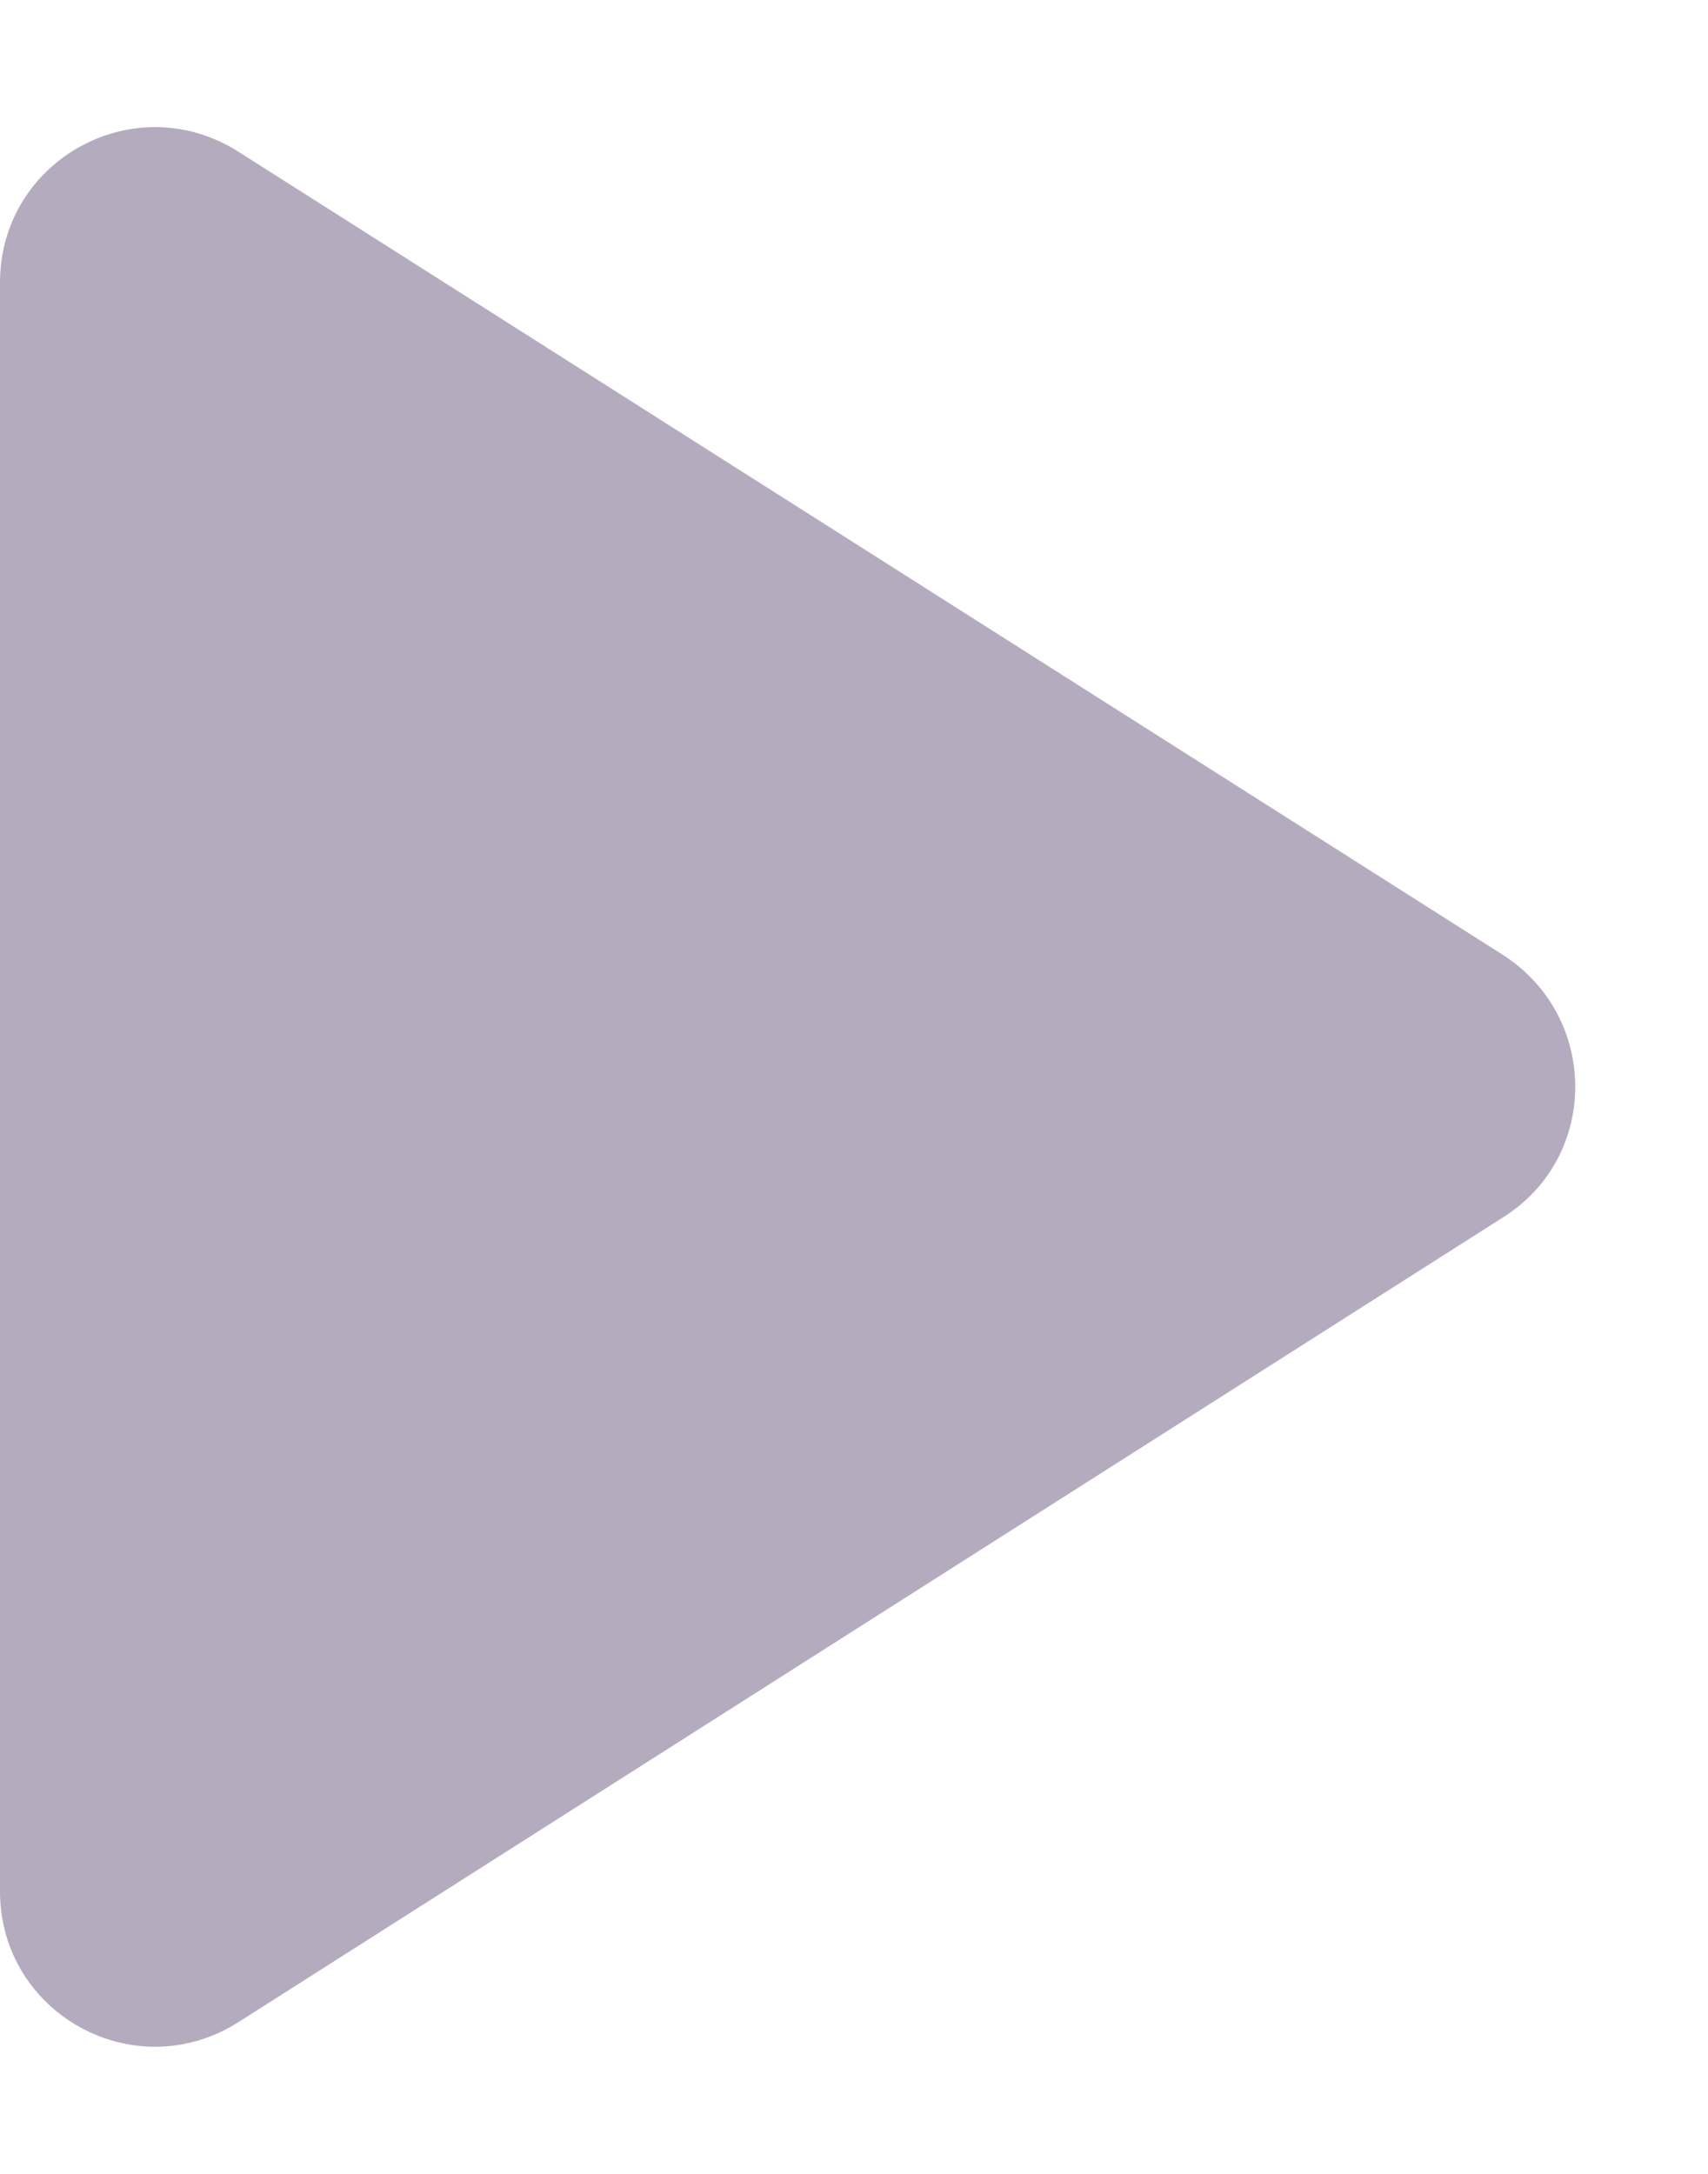 <svg width="11px" height="14px" viewBox="0 0 11 14" version="1.1" xmlns="http://www.w3.org/2000/svg" xmlns:xlink="http://www.w3.org/1999/xlink">

<title>play_arrow</title>
<desc>Created with Sketch.</desc>
<g id="Icons" stroke="none" stroke-width="1" fill="none" fill-rule="evenodd">
<g id="Rounded" transform="translate(-753, -955)">
<g id="AV" transform="translate(100, 852)">
<g id="-Round-/-AV-/-play_arrow" transform="translate(646, 98)">
<g>
<rect id="Rectangle-Copy-50" x="0" y="0" width="24" height="24"></rect>
<path d="M7,6.82 L7,17.18 C7,17.97 7.87,18.45 8.54,18.02 L16.68,12.84 C17.3,12.45 17.3,11.55 16.68,11.15 L8.54,5.98 C7.87,5.55 7,6.03 7,6.82 Z" id="🔹Icon-Color" fill="#b5abbe"></path>
</g>
</g>
</g>
</g>
</g>
</svg>